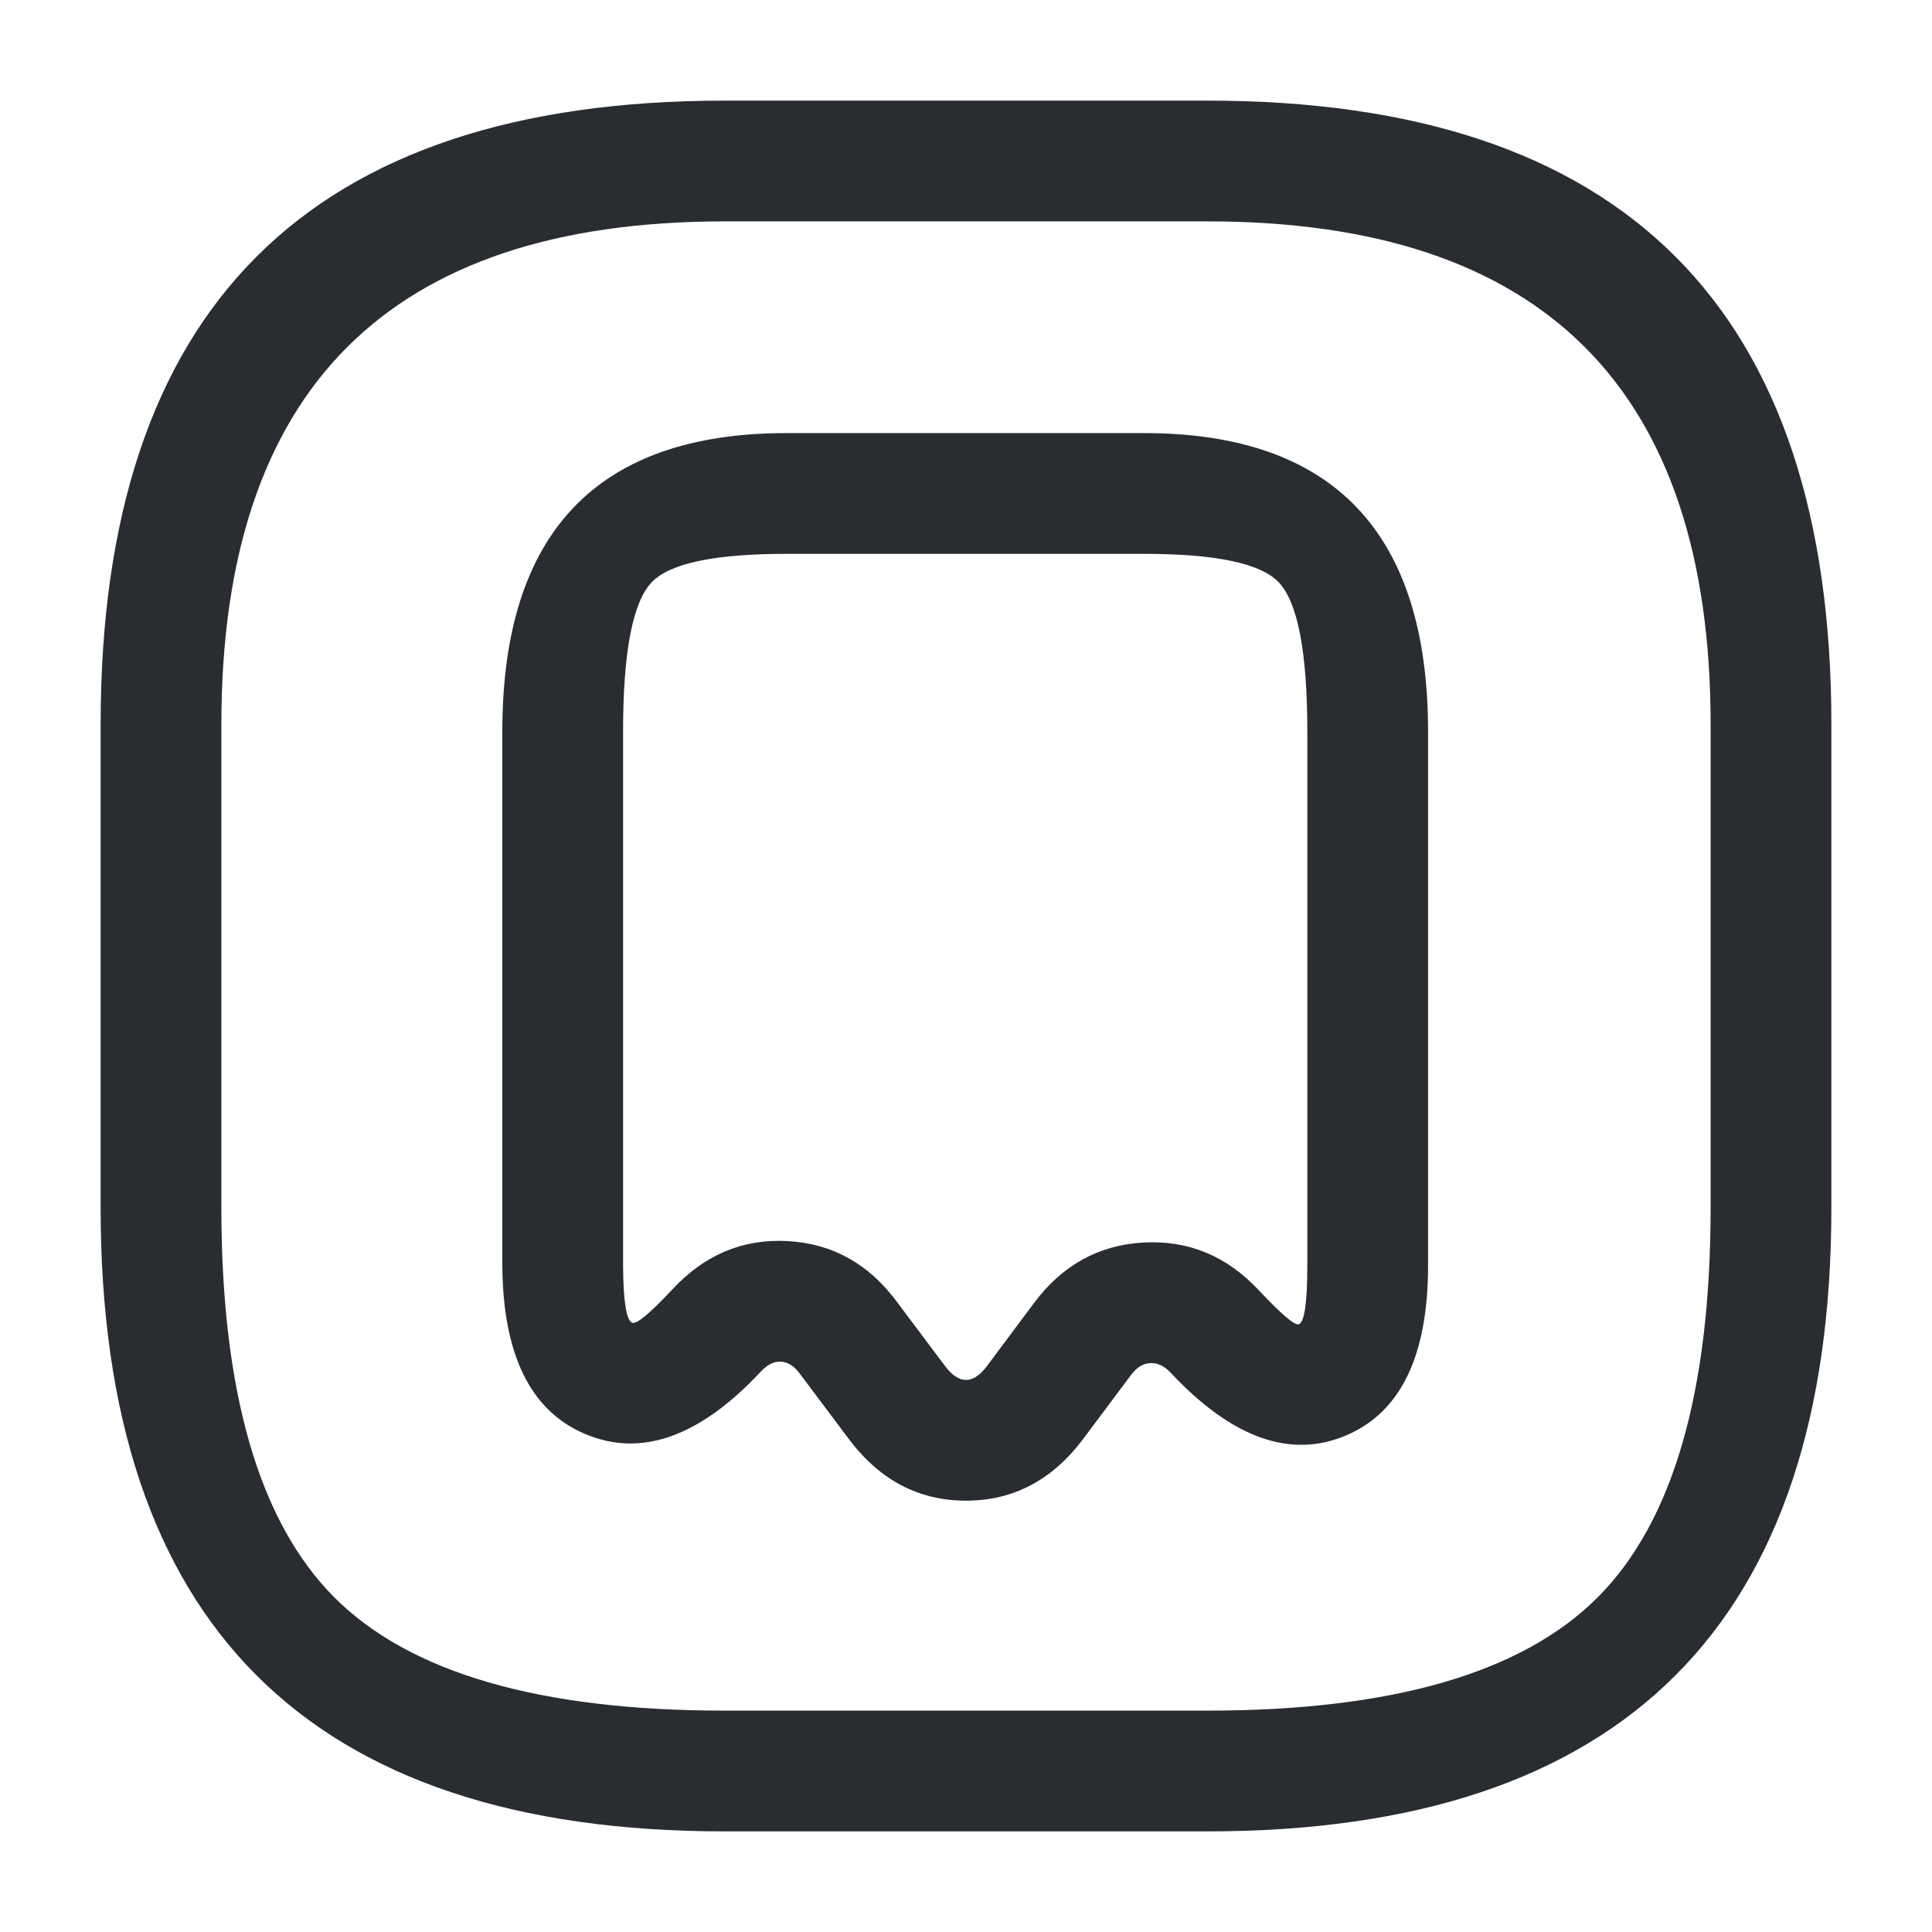 <svg xmlns="http://www.w3.org/2000/svg" width="24" height="24" viewBox="0 0 24 24">
  <defs/>
  <path fill="#292D32" d="M9,22.75 Q1.25,22.75 1.25,15 L1.25,9 Q1.25,1.25 9,1.25 L15,1.25 Q22.75,1.25 22.75,9 L22.75,15 Q22.75,22.75 15,22.75 Z M9,21.25 L15,21.25 Q18.439,21.25 19.845,19.845 Q21.25,18.439 21.25,15 L21.25,9 Q21.25,2.75 15,2.75 L9,2.75 Q2.75,2.75 2.75,9 L2.75,15 Q2.75,18.439 4.155,19.845 Q5.561,21.25 9,21.25 Z"/>
  <path fill="#292D32" d="M9.447,17.043 Q8.309,18.257 7.265,17.812 Q6.251,17.38 6.24,15.72 L6.24,9.09 Q6.24,5.38 9.77,5.38 L14.21,5.38 Q17.74,5.38 17.74,9.09 L17.74,15.72 Q17.74,17.391 16.732,17.827 Q15.691,18.277 14.544,17.054 Q14.423,16.925 14.288,16.933 Q14.155,16.94 14.051,17.079 L13.461,17.868 Q12.884,18.642 12,18.642 Q11.116,18.642 10.54,17.87 L9.936,17.065 Q9.831,16.922 9.701,16.915 Q9.572,16.908 9.451,17.039 Z M8.349,16.021 Q8.35,16.02 8.351,16.019 Q8.352,16.018 8.353,16.017 Q8.951,15.372 9.783,15.417 Q10.619,15.463 11.144,16.175 L11.74,16.97 Q11.869,17.142 12,17.142 Q12.131,17.142 12.259,16.971 L12.849,16.181 Q13.375,15.48 14.207,15.435 Q15.037,15.389 15.636,16.026 Q16.063,16.482 16.136,16.45 Q16.24,16.405 16.24,15.72 L16.24,9.09 Q16.24,7.611 15.886,7.235 Q15.552,6.88 14.21,6.88 L9.77,6.88 Q8.428,6.88 8.094,7.235 Q7.74,7.611 7.74,9.09 L7.74,15.72 Q7.744,16.386 7.853,16.432 Q7.932,16.466 8.349,16.021 Z"/>
</svg>

